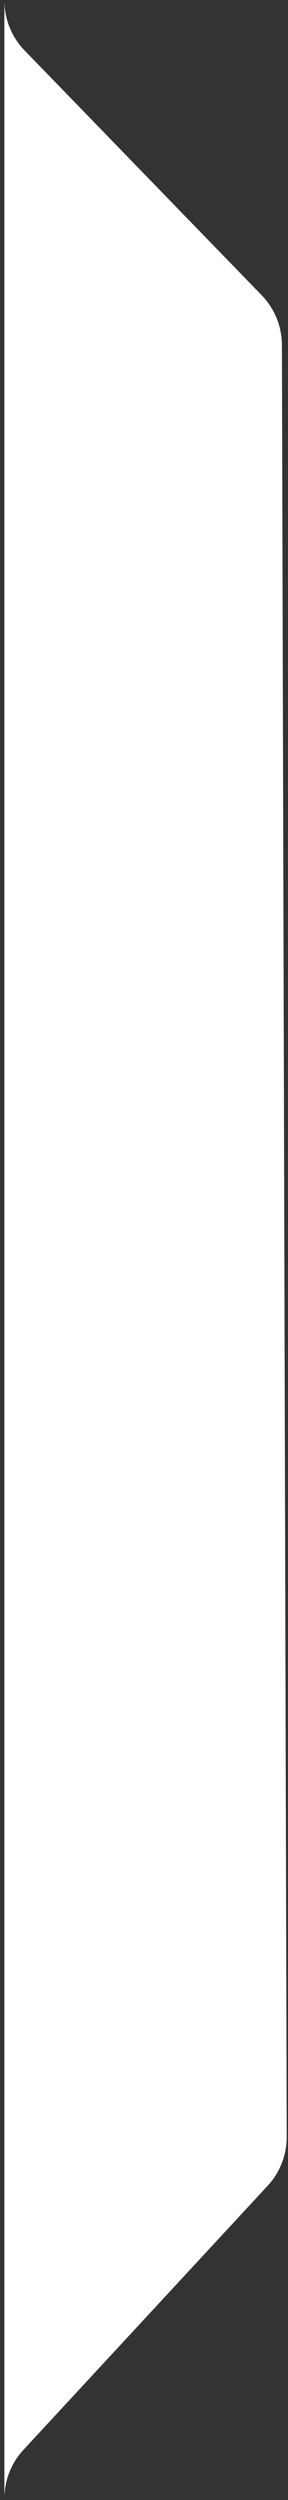 <svg width="61" height="528" viewBox="0 0 61 528" fill="none" xmlns="http://www.w3.org/2000/svg">
<rect x="0" y="0" width="61" height="528" fill="#333333" stroke="none"/>
<path fill-rule="evenodd" clip-rule="evenodd" d="M0.926 527.727C0.926 523.89 2.366 520.199 4.949 517.413L56.704 461.608C59.297 458.811 60.738 455.104 60.728 451.253L59.711 72.905C59.7 68.962 58.17 65.183 55.451 62.383L5.186 10.638C2.457 7.828 0.926 4.032 0.926 0.075L0.926 527.727Z" fill="white"/>
</svg>
